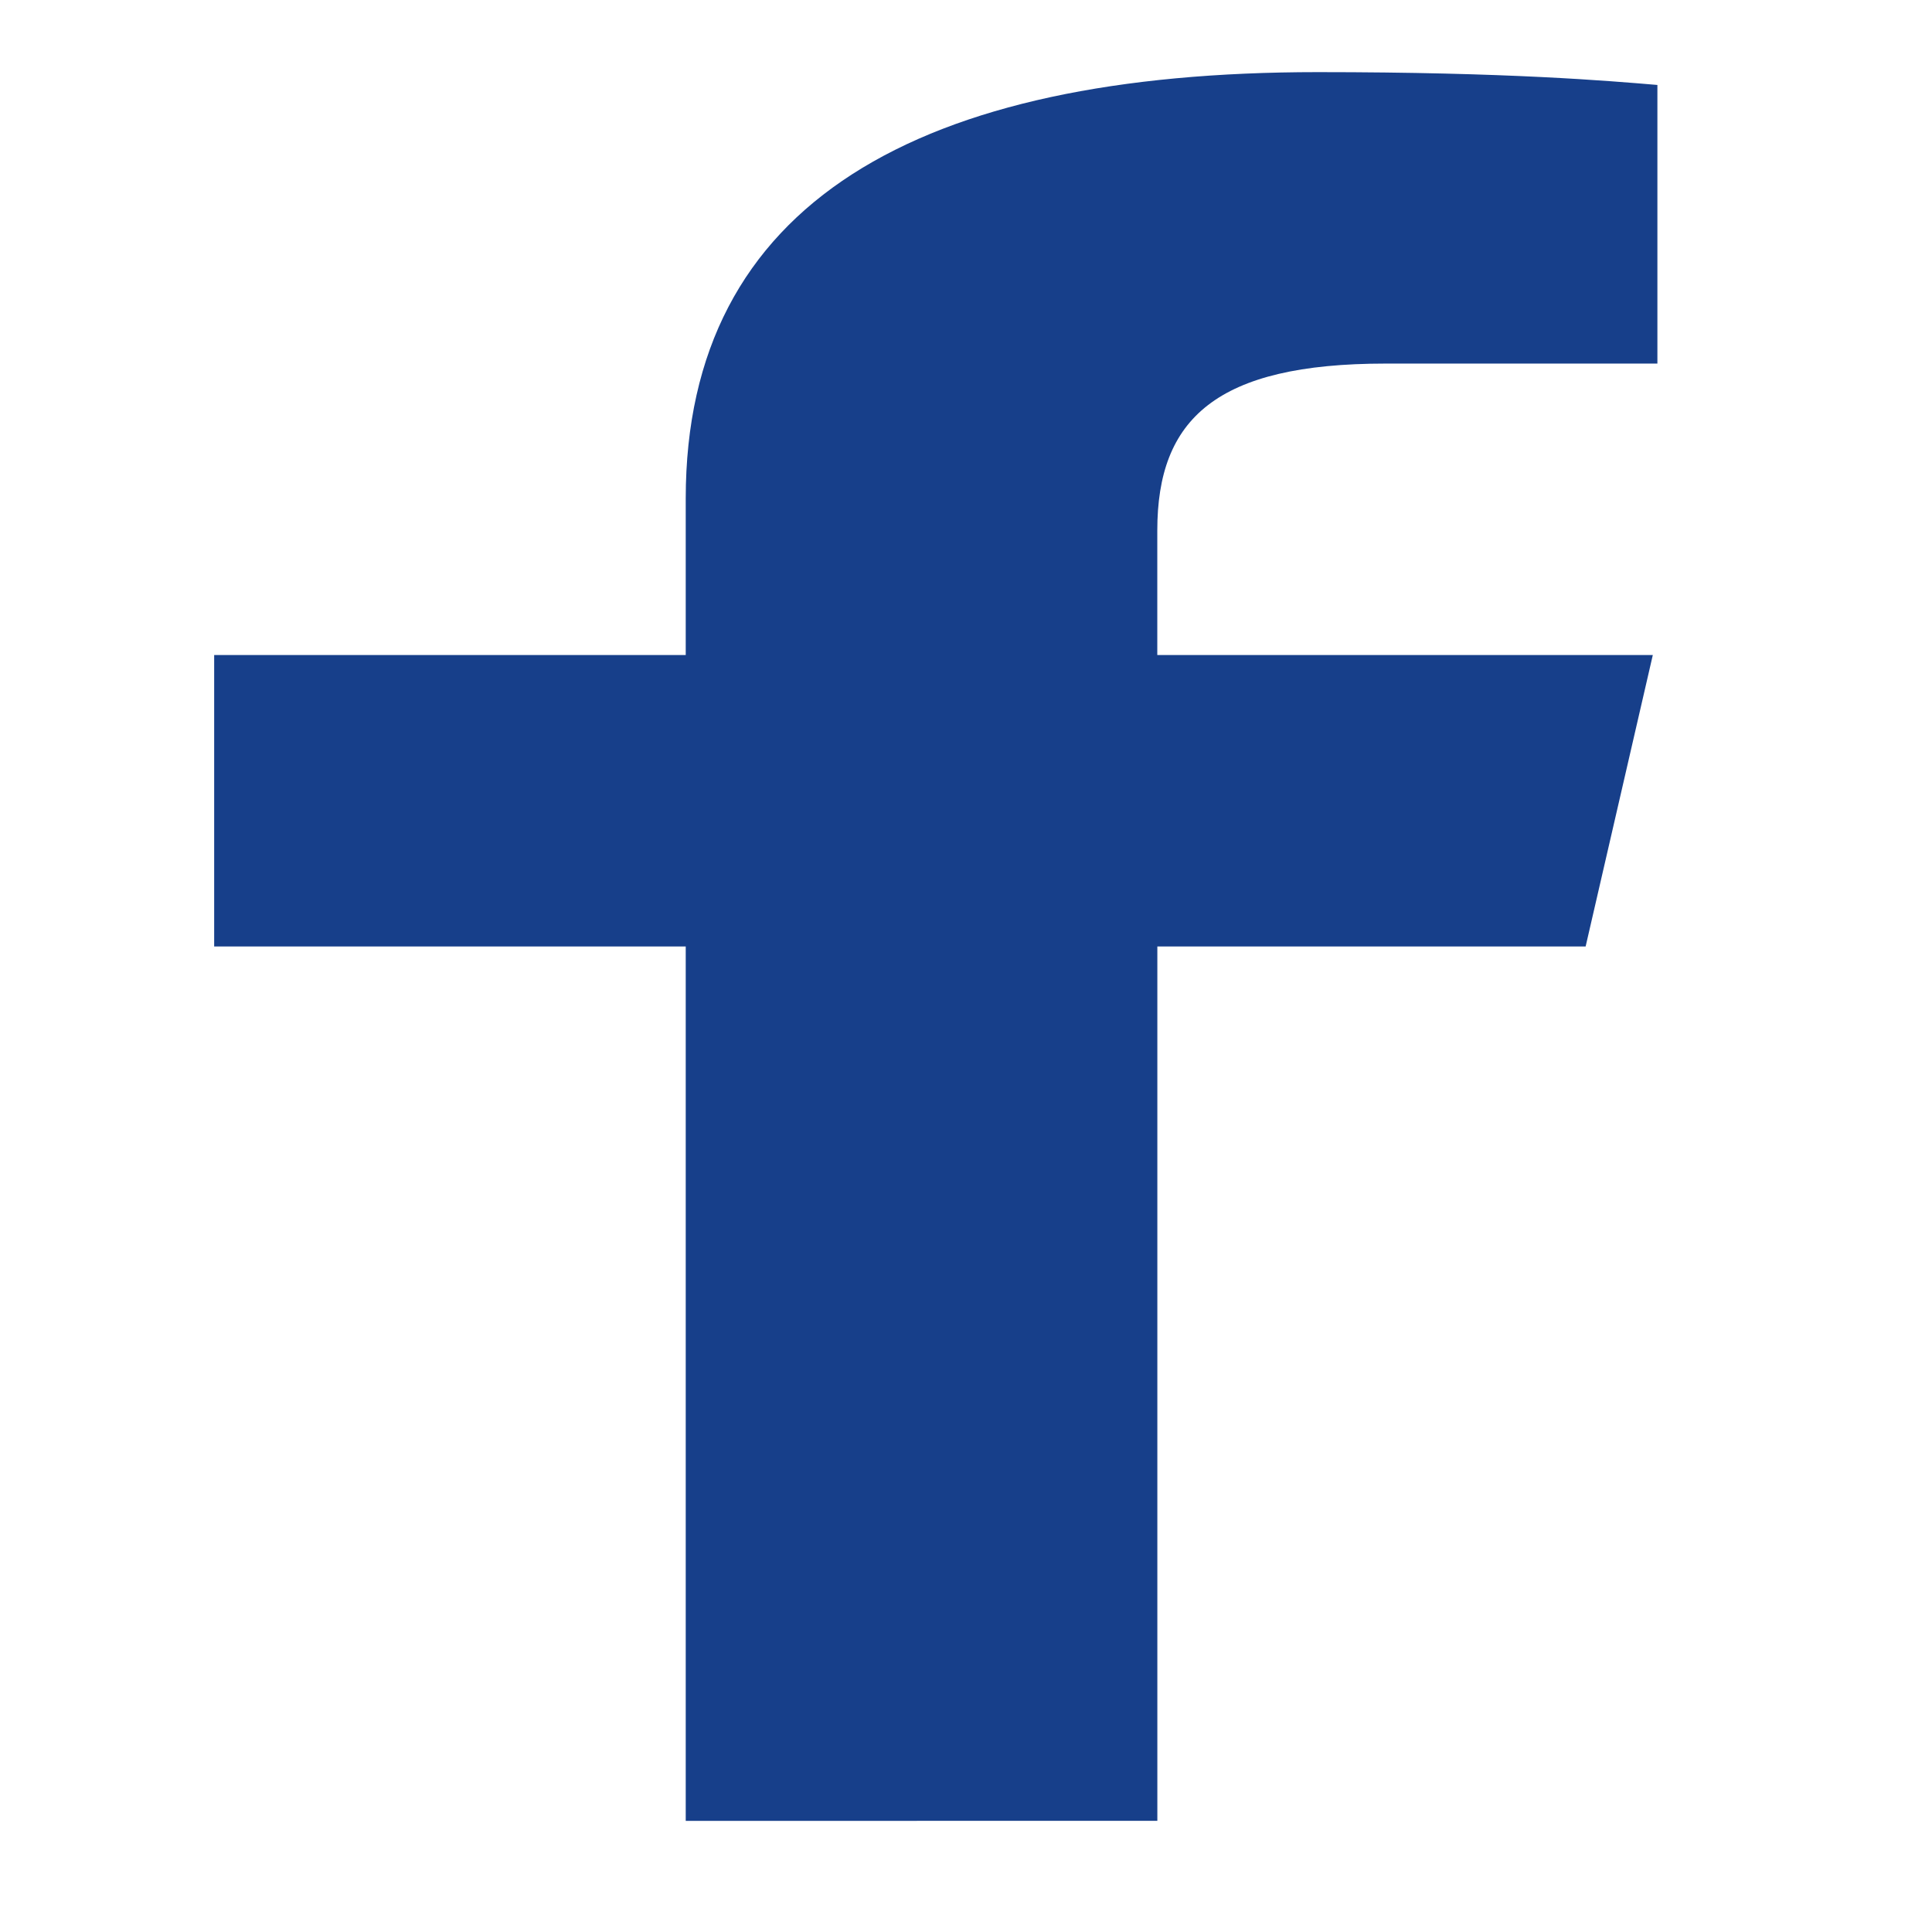 <?xml version="1.0" encoding="UTF-8" standalone="no"?>
<svg
   width="50"
   height="50"
   viewBox="0 0 37.5 37.5"
   version="1.1"
   id="svg237"
   sodipodi:docname="facebook-icon-50-50.svg"
   inkscape:version="1.2 (dc2aedaf03, 2022-05-15)"
   inkscape:export-filename="facebook-icon-50-50.png"
   inkscape:export-xdpi="96"
   inkscape:export-ydpi="96"
   xmlns:inkscape="http://www.inkscape.org/namespaces/inkscape"
   xmlns:sodipodi="http://sodipodi.sourceforge.net/DTD/sodipodi-0.dtd"
   xmlns="http://www.w3.org/2000/svg"
   xmlns:svg="http://www.w3.org/2000/svg">
  <defs
     id="defs241" />
  <sodipodi:namedview
     id="namedview239"
     pagecolor="#ffffff"
     bordercolor="#666666"
     borderopacity="1.0"
     inkscape:showpageshadow="2"
     inkscape:pageopacity="0.0"
     inkscape:pagecheckerboard="0"
     inkscape:deskcolor="#d1d1d1"
     showgrid="false"
     inkscape:zoom="13.125"
     inkscape:cx="4.4190476"
     inkscape:cy="31.161905"
     inkscape:window-width="1366"
     inkscape:window-height="705"
     inkscape:window-x="-8"
     inkscape:window-y="-8"
     inkscape:window-maximized="1"
     inkscape:current-layer="svg237" />
  <path
     d="M 13.31,35.343 V 18.371 H 4.157 V 12.714 H 13.31 V 9.676 c 0,-5.752 4.531,-8.276 12.265,-8.276 3.707,0 5.666,0.171 6.595,0.249 v 5.408 h -5.275 c -3.288,0 -4.432,1.072 -4.432,3.239 v 2.418 h 9.618 l -1.304,5.657 h -8.313 v 16.971 z m 0,0"
     fill="#173f8a"
     id="path235"
     style="stroke-width:1" />
</svg>
